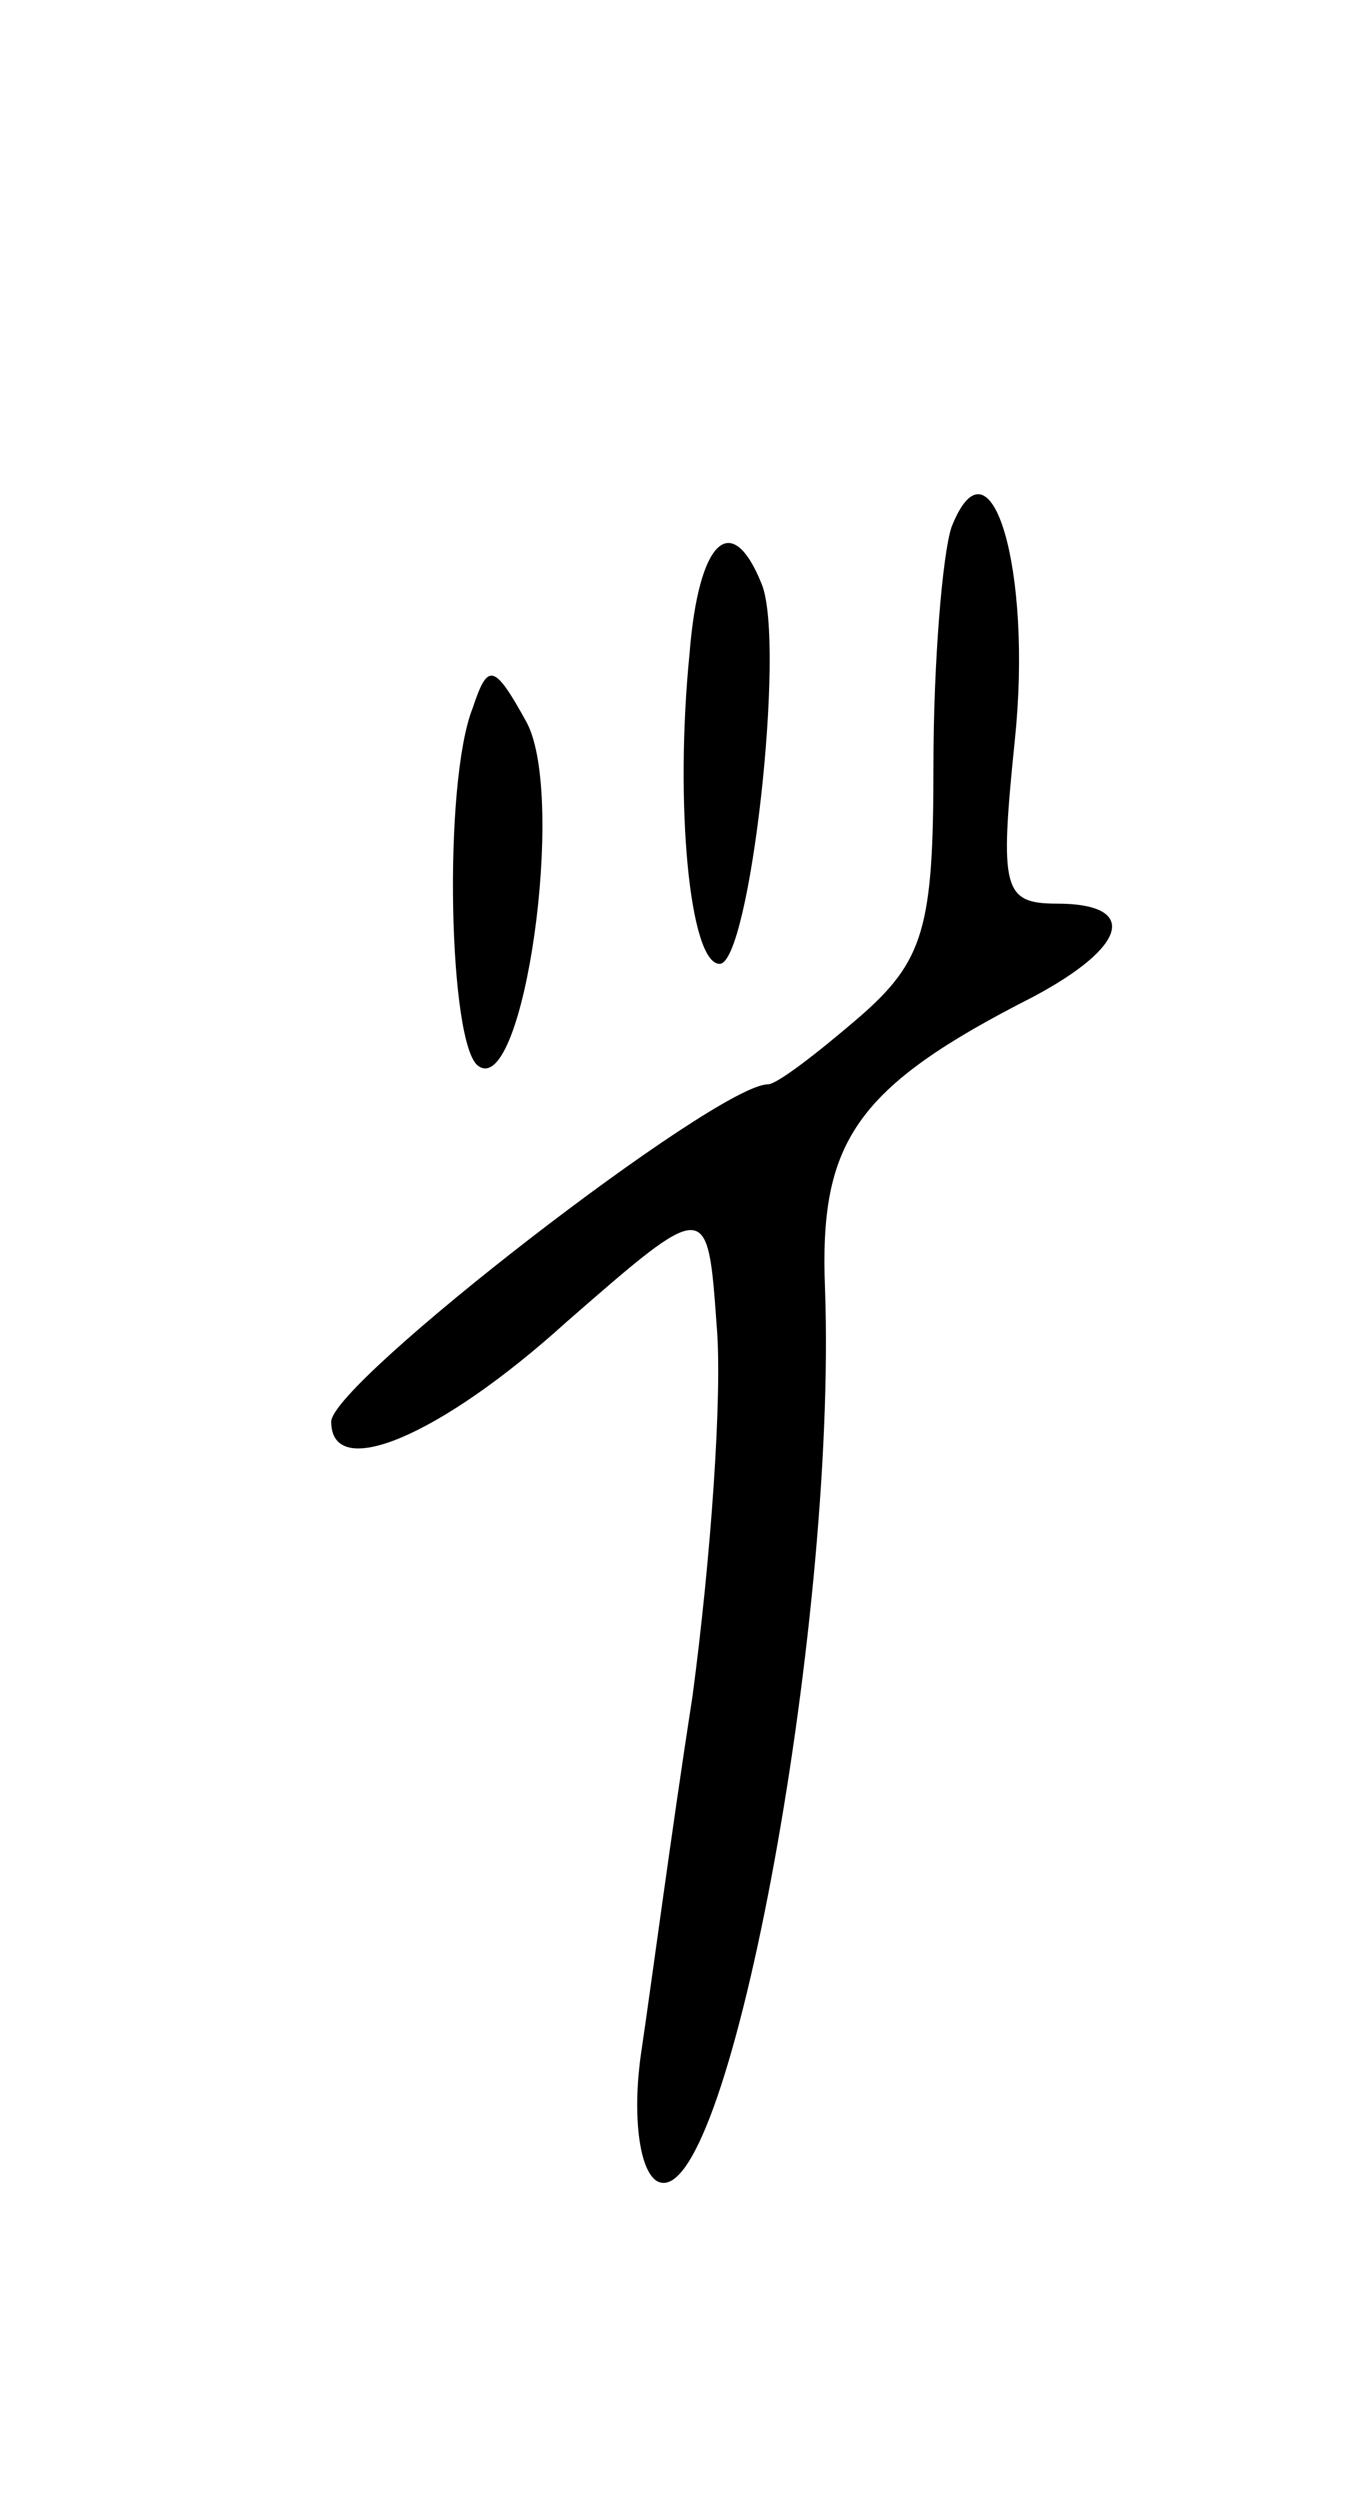 <svg version="1.0" xmlns="http://www.w3.org/2000/svg"
 width="45pt" height="83pt" viewBox="0 0 45 83"
 preserveAspectRatio="xMidYMid meet">
<g transform="translate(0,83) scale(0.1,-0.1)"
fill="#000000" stroke="none">
<path d="M316 655 c-3 -9 -6 -45 -6 -79 0 -54 -3 -65 -25 -84 -14 -12 -27 -22
-30 -22 -17 0 -145 -99 -145 -112 0 -20 36 -5 78 33 47 41 47 41 50 -1 2 -23
-2 -78 -8 -123 -7 -45 -14 -98 -17 -118 -3 -20 -1 -39 5 -43 23 -14 60 183 56
296 -2 49 10 67 69 97 32 17 35 31 8 31 -18 0 -19 5 -14 54 6 57 -8 104 -21
71z"/>
<path d="M229 613 c-5 -50 0 -103 10 -103 10 0 22 106 14 126 -10 25 -21 15
-24 -23z"/>
<path d="M157 595 c-10 -25 -8 -113 2 -119 15 -10 29 89 16 114 -11 20 -13 20
-18 5z"/>
</g>
</svg>
